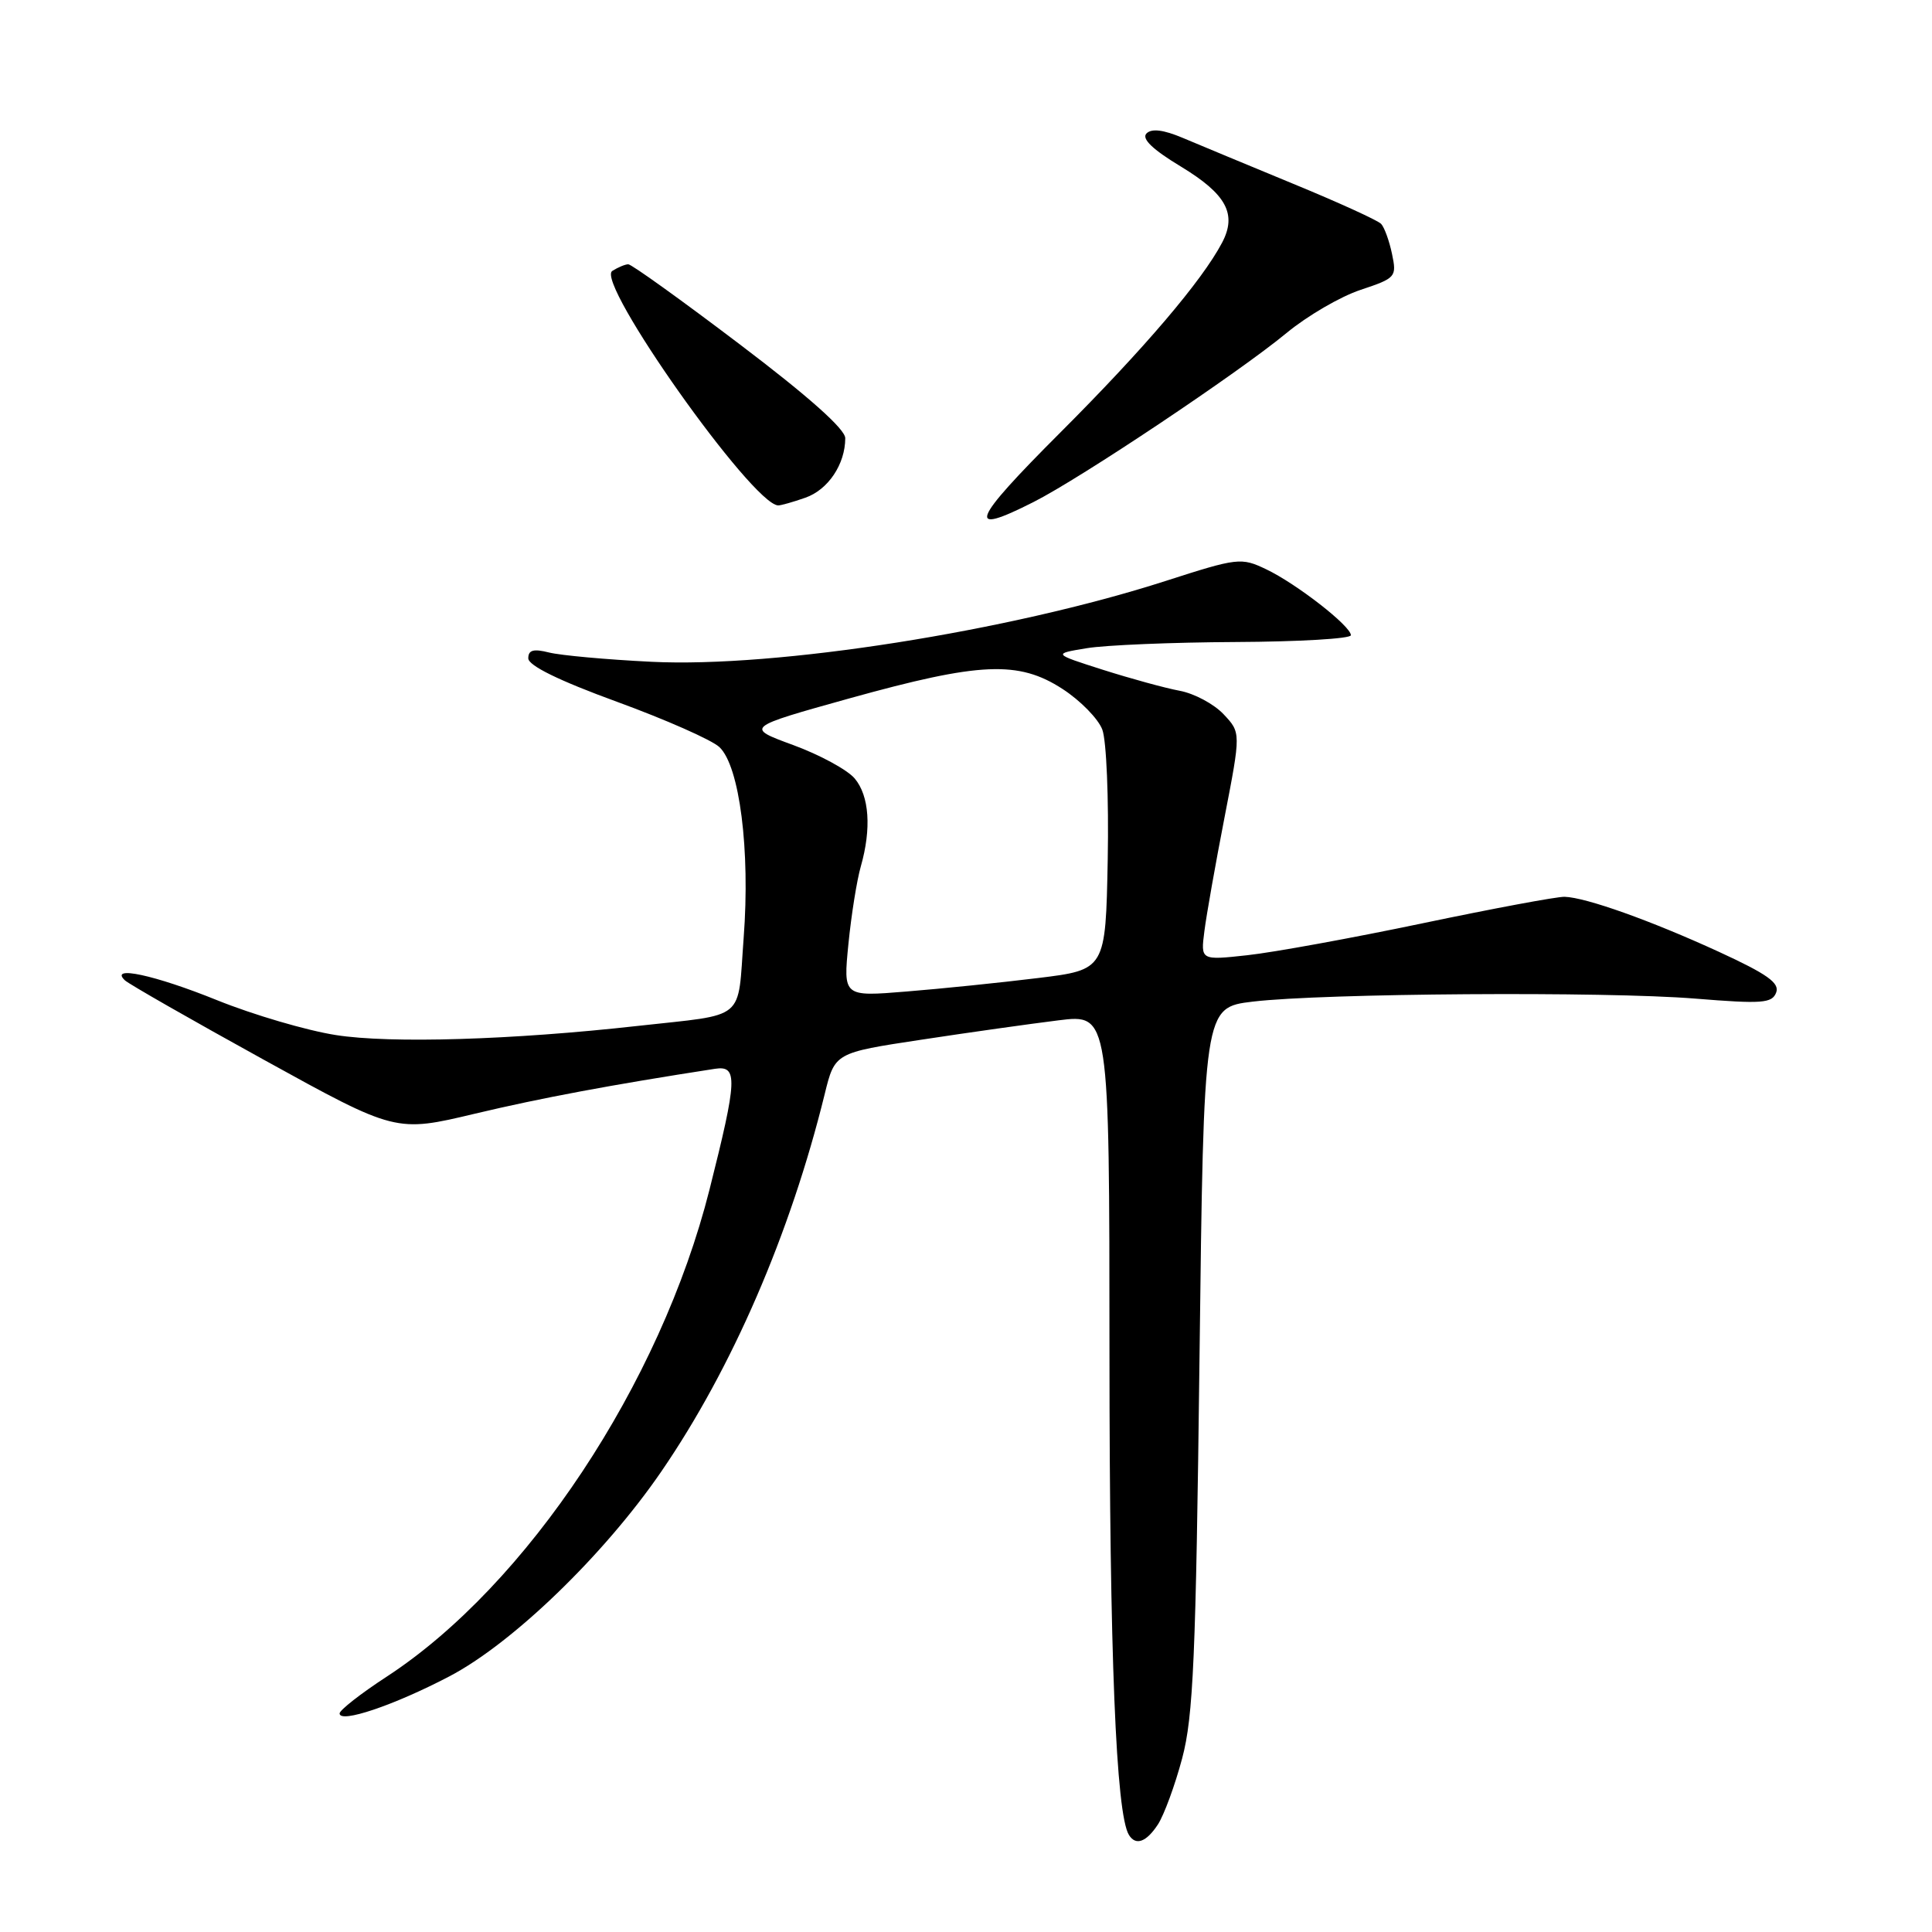 <?xml version="1.0" encoding="UTF-8" standalone="no"?>
<!DOCTYPE svg PUBLIC "-//W3C//DTD SVG 1.1//EN" "http://www.w3.org/Graphics/SVG/1.1/DTD/svg11.dtd" >
<svg xmlns="http://www.w3.org/2000/svg" xmlns:xlink="http://www.w3.org/1999/xlink" version="1.1" viewBox="0 0 256 256">
 <g >
 <path fill="currentColor"
d=" M 153.43 241.75 C 154.24 240.50 155.69 236.57 156.64 233.00 C 158.12 227.45 158.46 219.72 158.94 180.00 C 159.50 133.50 159.50 133.50 166.00 132.72 C 175.31 131.61 212.69 131.35 224.62 132.32 C 233.50 133.04 234.81 132.94 235.35 131.52 C 235.84 130.25 234.17 129.07 227.74 126.11 C 218.72 121.97 210.16 118.92 207.32 118.83 C 206.32 118.80 197.85 120.38 188.50 122.34 C 179.15 124.30 168.71 126.20 165.29 126.57 C 159.09 127.25 159.09 127.25 159.59 123.37 C 159.86 121.24 161.06 114.46 162.26 108.29 C 164.43 97.08 164.43 97.08 162.13 94.64 C 160.86 93.29 158.25 91.89 156.31 91.53 C 154.37 91.17 149.80 89.91 146.14 88.75 C 139.50 86.63 139.50 86.63 144.00 85.89 C 146.47 85.48 155.36 85.11 163.75 85.07 C 172.14 85.03 179.00 84.63 179.00 84.17 C 179.00 82.96 171.77 77.33 167.77 75.43 C 164.46 73.85 164.02 73.90 154.42 76.99 C 133.67 83.66 102.84 88.51 86.32 87.69 C 80.37 87.40 74.26 86.84 72.75 86.46 C 70.69 85.94 70.00 86.13 70.00 87.23 C 70.00 88.19 74.05 90.18 81.75 92.99 C 88.21 95.35 94.32 98.05 95.32 98.99 C 98.00 101.50 99.42 112.63 98.54 124.25 C 97.70 135.45 99.07 134.32 84.50 135.94 C 67.86 137.80 51.73 138.29 44.50 137.15 C 40.65 136.55 33.57 134.47 28.76 132.53 C 20.50 129.19 14.42 127.88 16.55 129.90 C 17.07 130.39 25.36 135.13 34.97 140.43 C 52.44 150.07 52.44 150.07 62.97 147.56 C 71.78 145.47 80.97 143.75 94.75 141.62 C 97.79 141.16 97.70 143.01 94.01 157.64 C 87.52 183.35 69.83 210.03 51.25 222.16 C 47.81 224.40 45.00 226.60 45.00 227.04 C 45.00 228.39 52.15 225.99 59.50 222.15 C 67.89 217.78 80.05 206.03 87.63 194.98 C 97.01 181.31 104.72 163.49 109.27 145.00 C 110.62 139.50 110.62 139.50 122.06 137.77 C 128.35 136.81 136.54 135.66 140.25 135.20 C 147.00 134.36 147.00 134.36 147.01 179.43 C 147.02 219.17 147.87 240.37 149.59 243.14 C 150.49 244.60 151.89 244.10 153.43 241.75 Z  M 136.95 66.52 C 143.24 63.34 164.05 49.43 170.48 44.12 C 173.21 41.86 177.62 39.29 180.28 38.41 C 184.96 36.85 185.09 36.70 184.45 33.65 C 184.09 31.92 183.44 30.13 183.01 29.67 C 182.59 29.21 177.35 26.82 171.37 24.36 C 165.39 21.89 158.80 19.15 156.72 18.27 C 154.16 17.19 152.60 17.00 151.92 17.68 C 151.23 18.37 152.71 19.80 156.49 22.08 C 162.51 25.73 163.93 28.37 161.93 32.16 C 159.25 37.24 151.60 46.21 140.47 57.34 C 128.64 69.17 127.90 71.11 136.95 66.52 Z  M 106.71 65.95 C 109.73 64.90 112.00 61.51 112.00 58.06 C 112.00 56.86 107.11 52.51 98.00 45.61 C 90.30 39.77 83.67 35.01 83.25 35.02 C 82.84 35.02 81.89 35.42 81.13 35.90 C 78.83 37.36 99.64 66.79 103.10 66.97 C 103.43 66.99 105.06 66.53 106.71 65.95 Z  M 112.42 125.08 C 112.80 121.24 113.54 116.62 114.06 114.81 C 115.49 109.80 115.19 105.45 113.25 103.15 C 112.29 102.01 108.63 100.02 105.12 98.73 C 98.74 96.39 98.74 96.39 112.62 92.52 C 129.86 87.73 134.95 87.50 140.79 91.29 C 143.15 92.82 145.52 95.24 146.06 96.67 C 146.61 98.10 146.93 105.84 146.78 113.88 C 146.50 128.50 146.50 128.50 137.50 129.60 C 132.55 130.21 124.73 131.01 120.12 131.38 C 111.73 132.07 111.73 132.07 112.42 125.08 Z "/>
</g>
</svg>